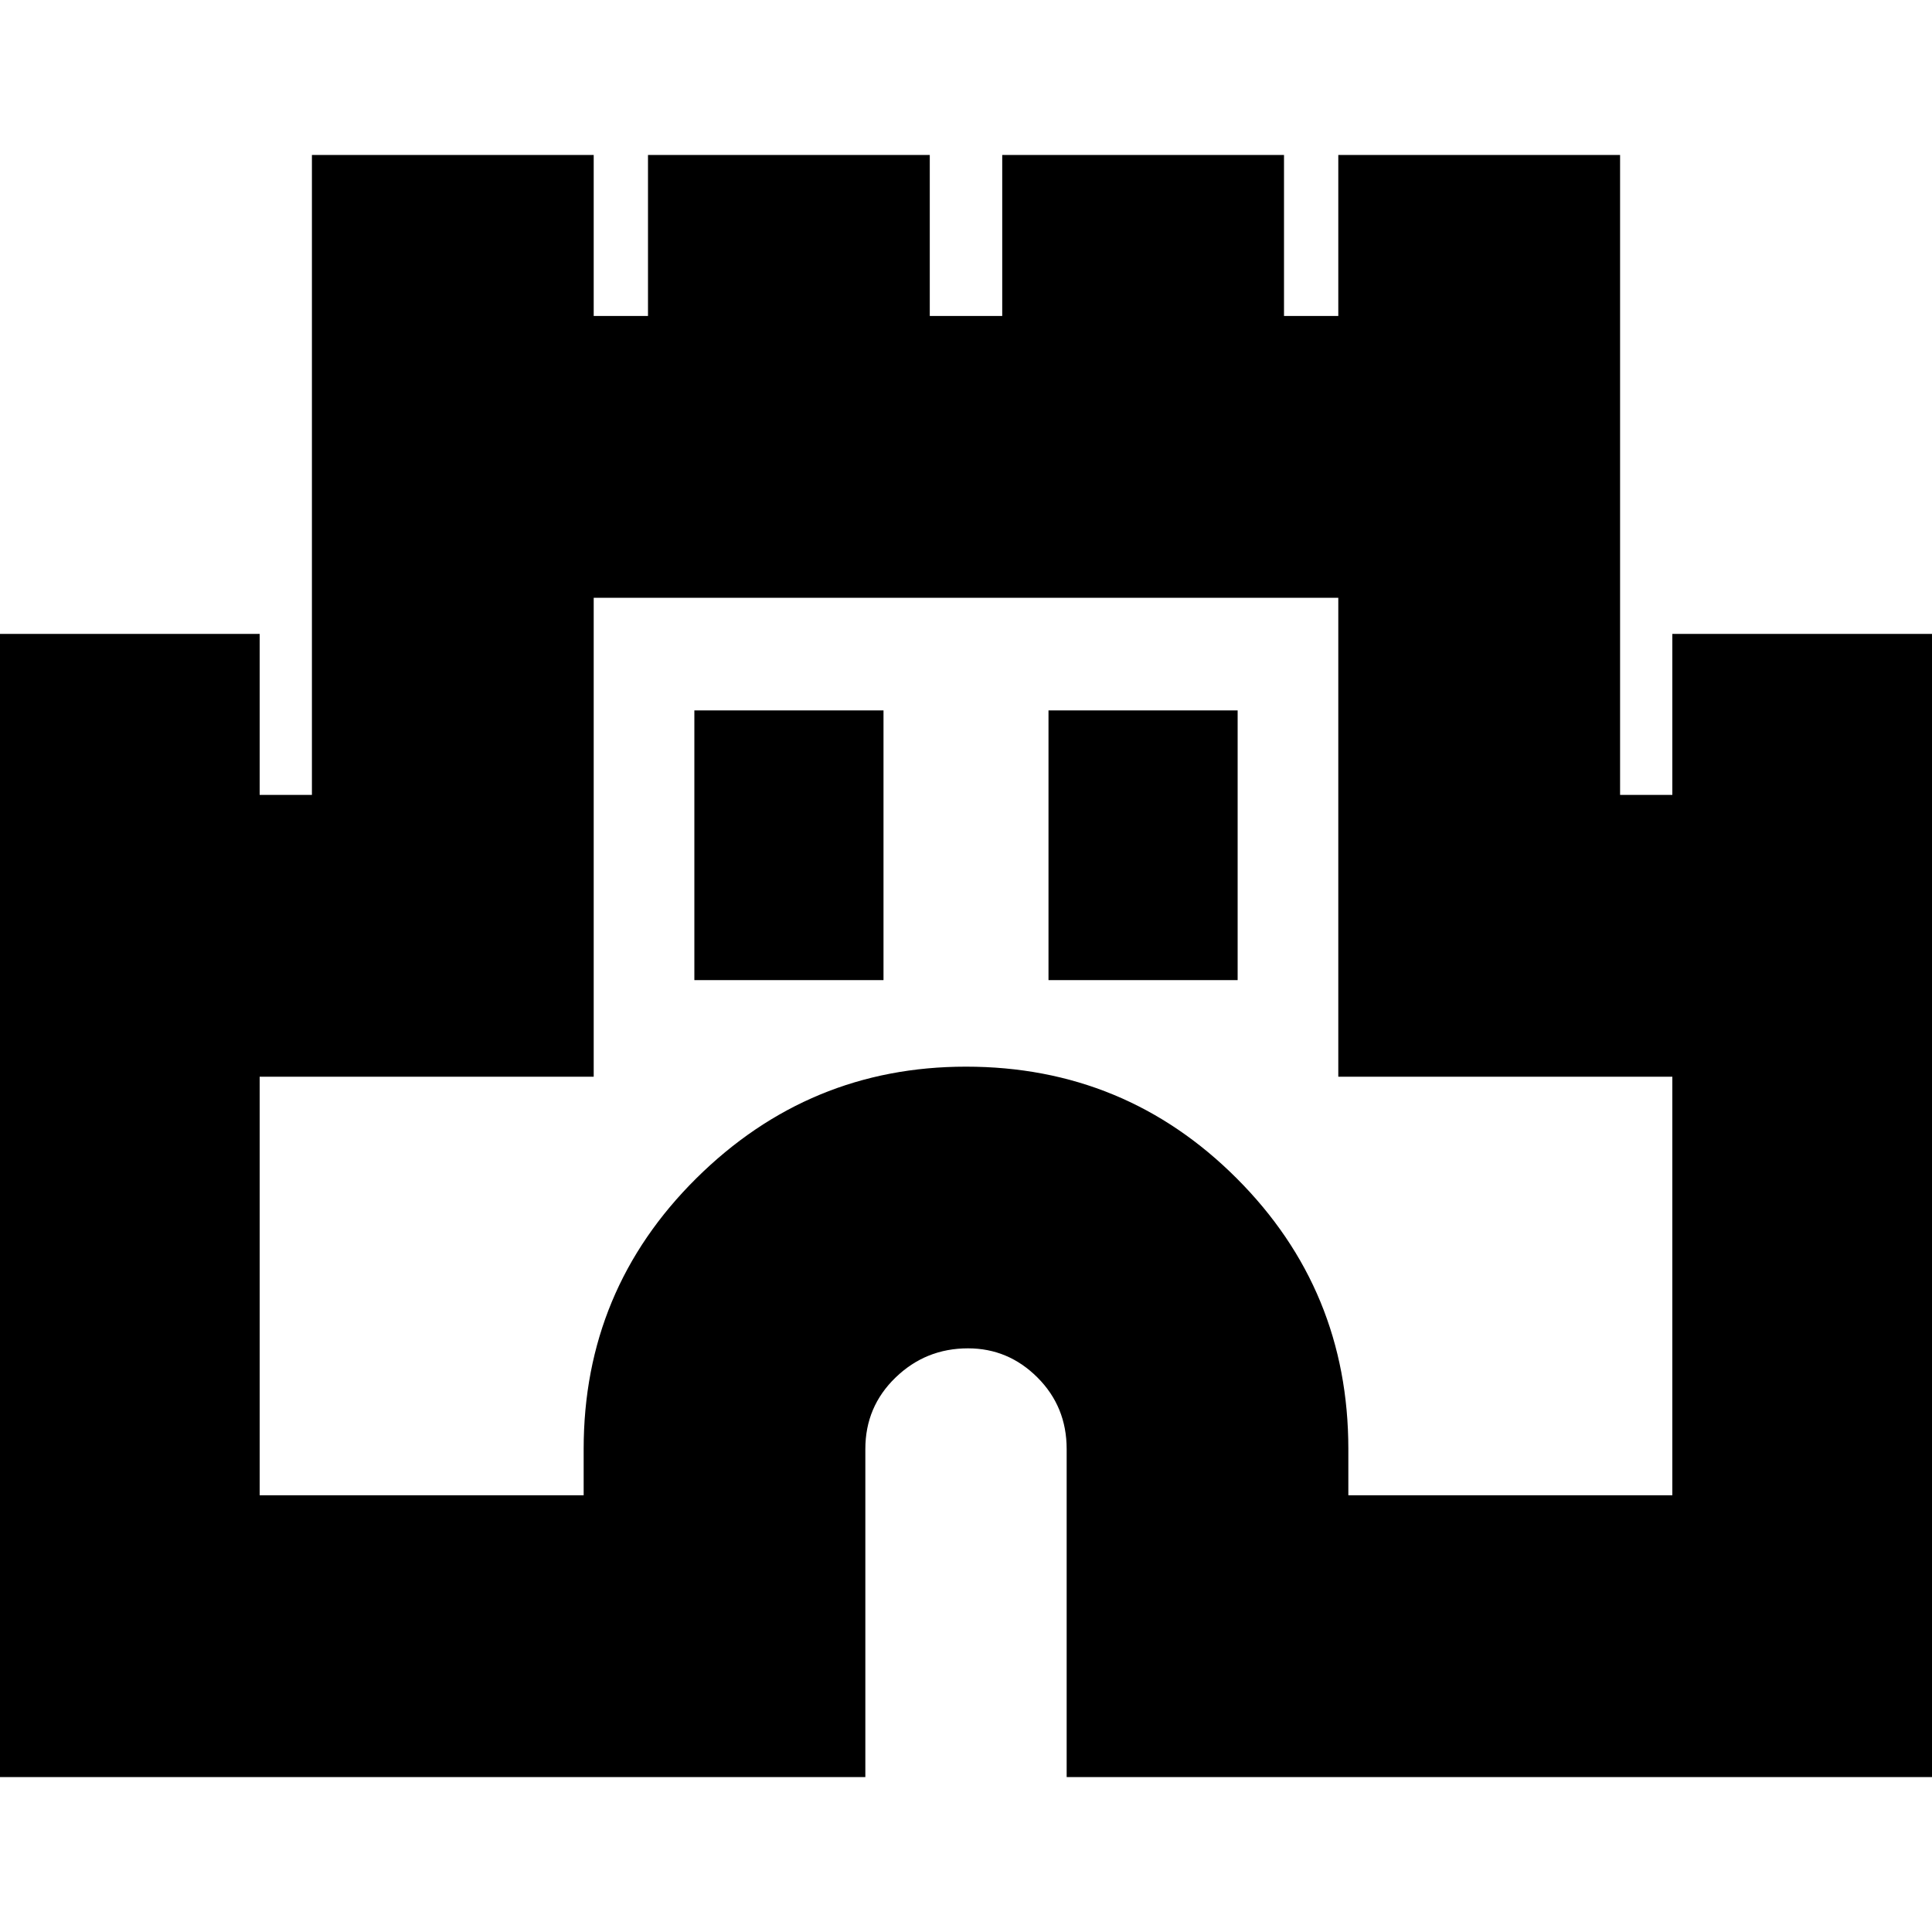 <svg xmlns="http://www.w3.org/2000/svg" height="20" width="20"><path d="M-0.229 18.396V6.562H2.688V8.229H3.229V1.604H6.146V3.271H6.708V1.604H9.625V3.271H10.375V1.604H13.292V3.271H13.854V1.604H16.771V8.229H17.312V6.562H20.229V18.396H11.042V15Q11.042 14.562 10.74 14.26Q10.438 13.958 10.021 13.958Q9.583 13.958 9.271 14.26Q8.958 14.562 8.958 15V18.396ZM2.688 15.479H6.042V15Q6.042 13.354 7.208 12.198Q8.375 11.042 10 11.042Q11.646 11.042 12.802 12.198Q13.958 13.354 13.958 15V15.479H17.312V11.146H13.854V6.188H6.146V11.146H2.688ZM7.188 10.146H9.146V7.354H7.188ZM10.854 10.146H12.812V7.354H10.854ZM10 10.833Q10 10.833 10 10.833Q10 10.833 10 10.833Q10 10.833 10 10.833Q10 10.833 10 10.833Z"/></svg>